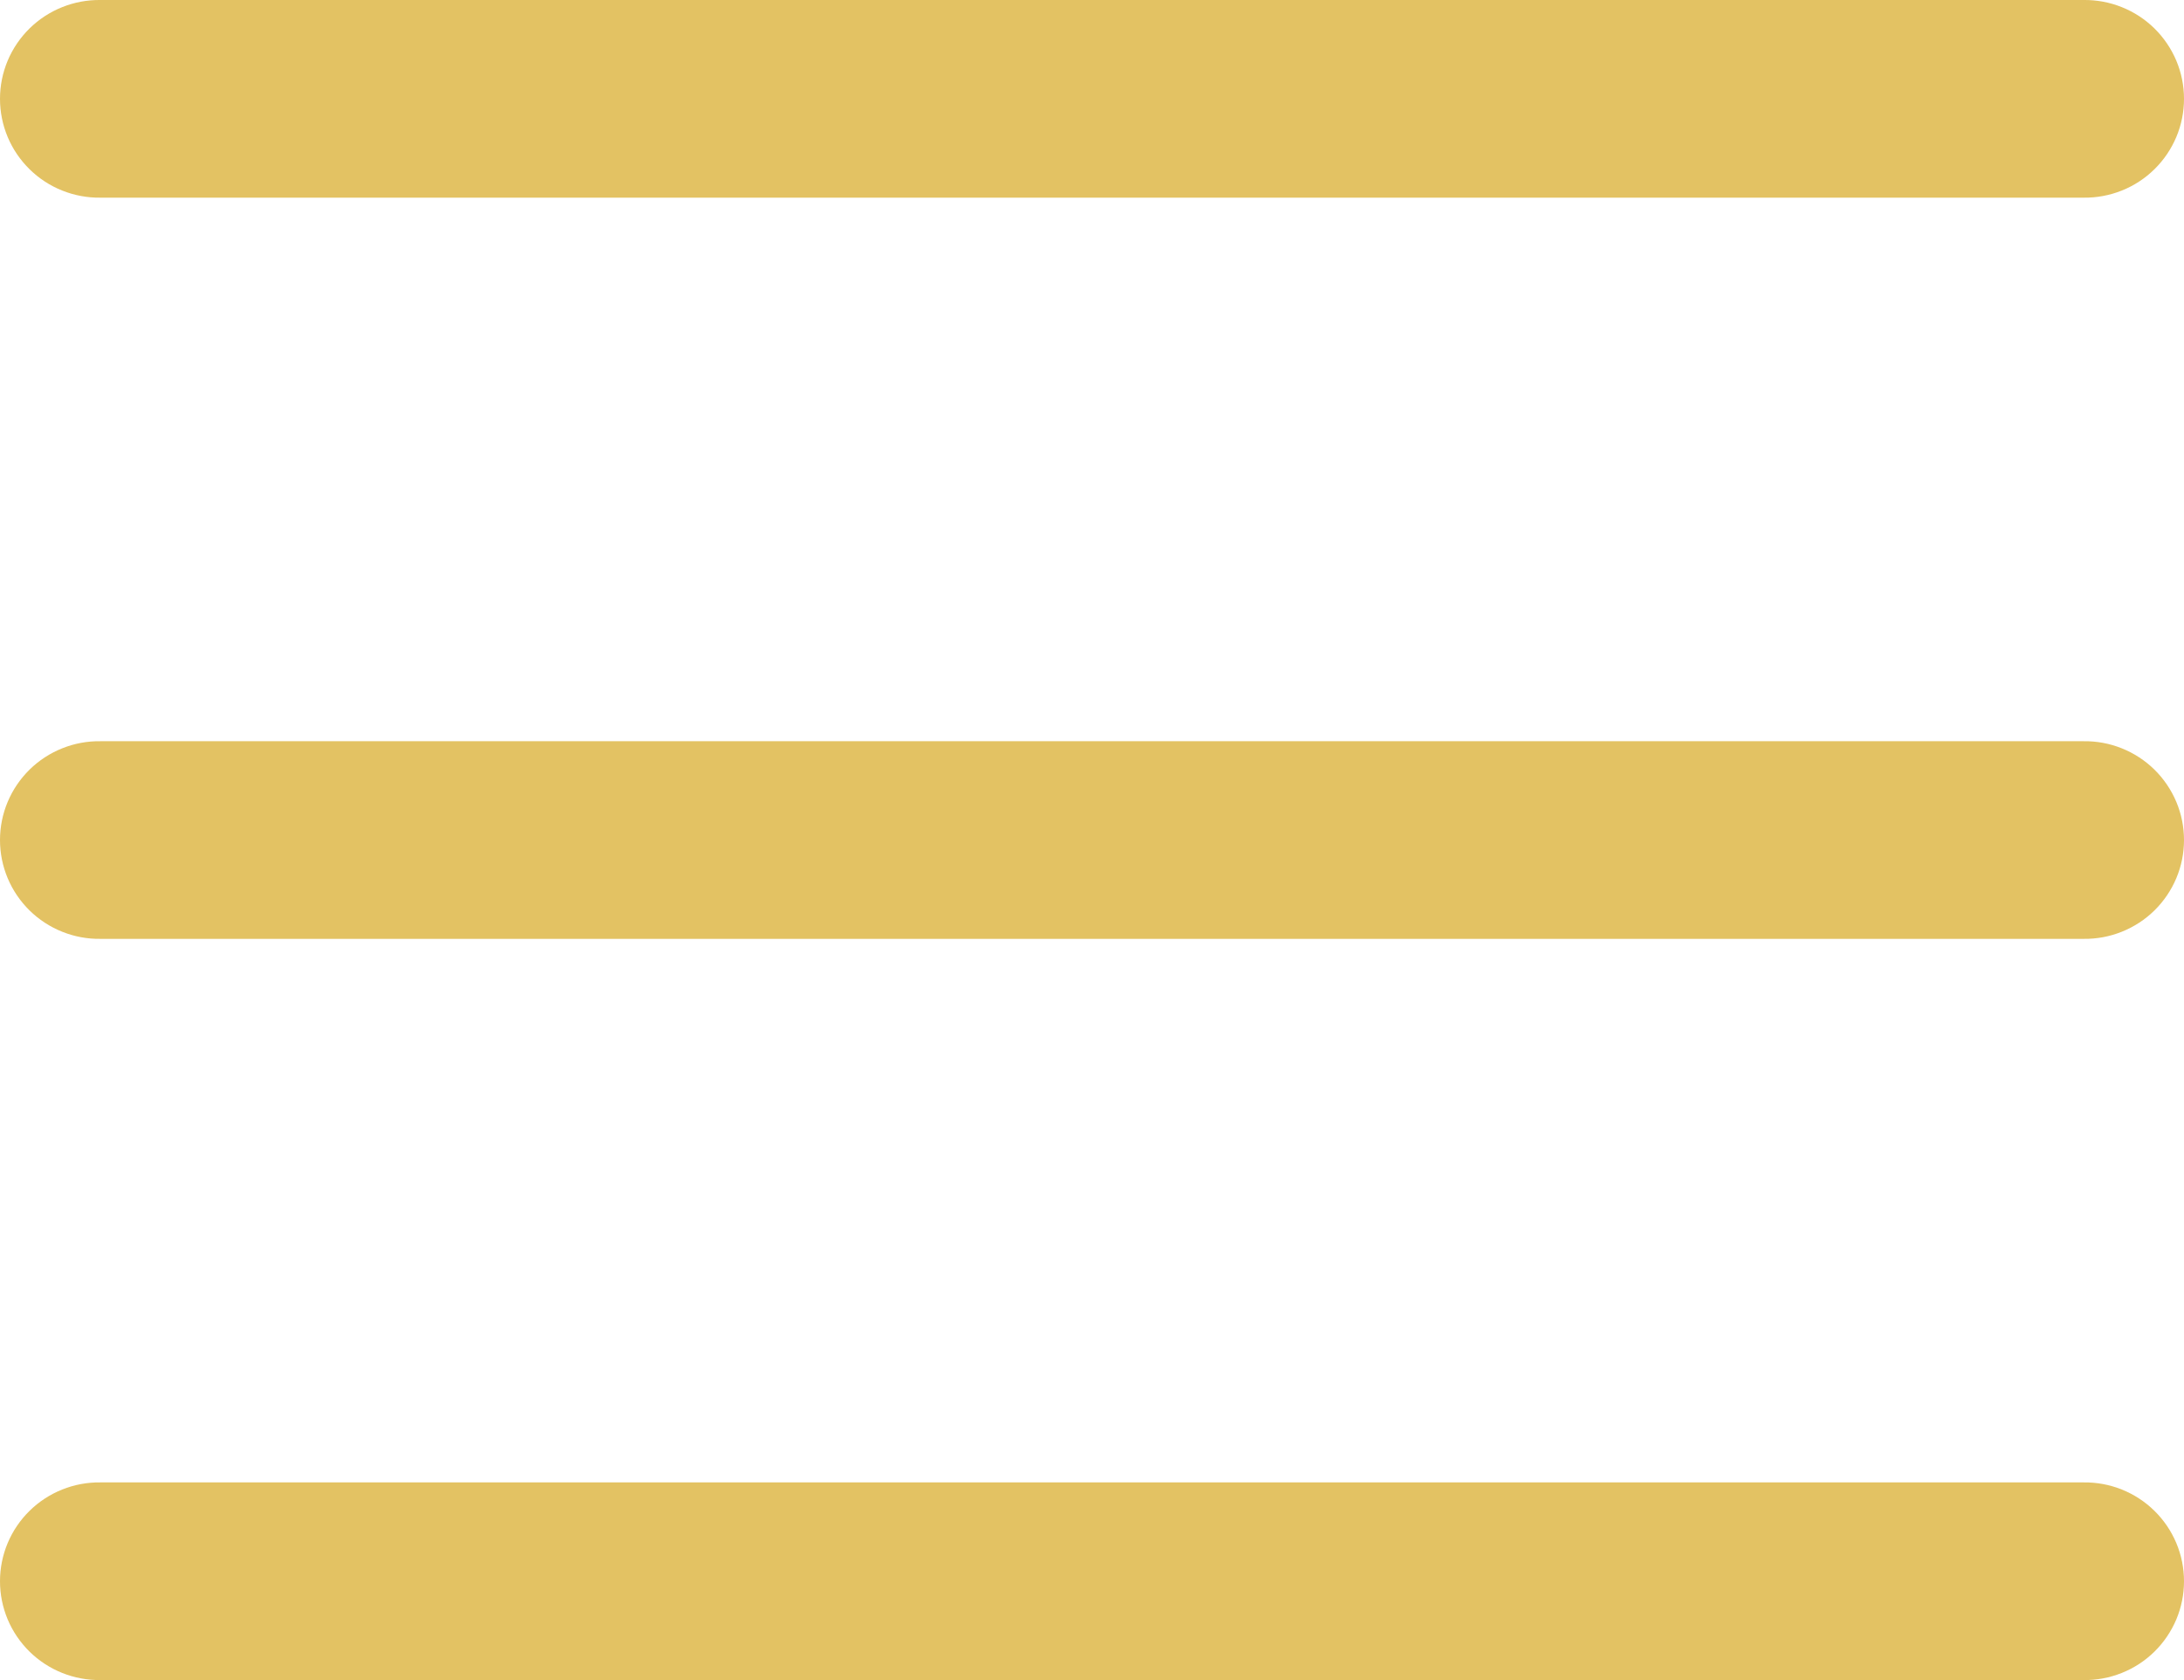 <svg width="78" height="60" viewBox="0 0 78 60" fill="none" xmlns="http://www.w3.org/2000/svg">
<path d="M3.591 0C3.122 -0.006 2.656 0.08 2.221 0.255C1.785 0.429 1.389 0.688 1.055 1.016C0.721 1.345 0.455 1.736 0.274 2.167C0.093 2.599 0 3.062 0 3.53C0 3.997 0.093 4.461 0.274 4.892C0.455 5.324 0.721 5.715 1.055 6.043C1.389 6.372 1.785 6.631 2.221 6.805C2.656 6.979 3.122 7.066 3.591 7.059H74.409C74.878 7.066 75.344 6.979 75.779 6.805C76.215 6.631 76.611 6.372 76.945 6.043C77.279 5.715 77.544 5.324 77.726 4.892C77.907 4.461 78 3.997 78 3.53C78 3.062 77.907 2.599 77.726 2.167C77.544 1.736 77.279 1.345 76.945 1.016C76.611 0.688 76.215 0.429 75.779 0.255C75.344 0.08 74.878 -0.006 74.409 0H3.591ZM3.591 26.471C3.122 26.464 2.656 26.55 2.221 26.725C1.785 26.899 1.389 27.158 1.055 27.486C0.721 27.815 0.455 28.206 0.274 28.638C0.093 29.069 0 29.532 0 30C0 30.468 0.093 30.931 0.274 31.362C0.455 31.794 0.721 32.185 1.055 32.514C1.389 32.842 1.785 33.101 2.221 33.275C2.656 33.45 3.122 33.536 3.591 33.529H74.409C74.878 33.536 75.344 33.45 75.779 33.275C76.215 33.101 76.611 32.842 76.945 32.514C77.279 32.185 77.544 31.794 77.726 31.362C77.907 30.931 78 30.468 78 30C78 29.532 77.907 29.069 77.726 28.638C77.544 28.206 77.279 27.815 76.945 27.486C76.611 27.158 76.215 26.899 75.779 26.725C75.344 26.55 74.878 26.464 74.409 26.471H3.591ZM3.591 52.941C3.122 52.934 2.656 53.021 2.221 53.195C1.785 53.37 1.389 53.628 1.055 53.957C0.721 54.285 0.455 54.676 0.274 55.108C0.093 55.539 0 56.002 0 56.47C0 56.938 0.093 57.401 0.274 57.833C0.455 58.264 0.721 58.655 1.055 58.984C1.389 59.312 1.785 59.571 2.221 59.745C2.656 59.92 3.122 60.006 3.591 60H74.409C74.878 60.006 75.344 59.92 75.779 59.745C76.215 59.571 76.611 59.312 76.945 58.984C77.279 58.655 77.544 58.264 77.726 57.833C77.907 57.401 78 56.938 78 56.47C78 56.002 77.907 55.539 77.726 55.108C77.544 54.676 77.279 54.285 76.945 53.957C76.611 53.628 76.215 53.37 75.779 53.195C75.344 53.021 74.878 52.934 74.409 52.941H3.591Z" fill="#E3C263"/>
</svg>
